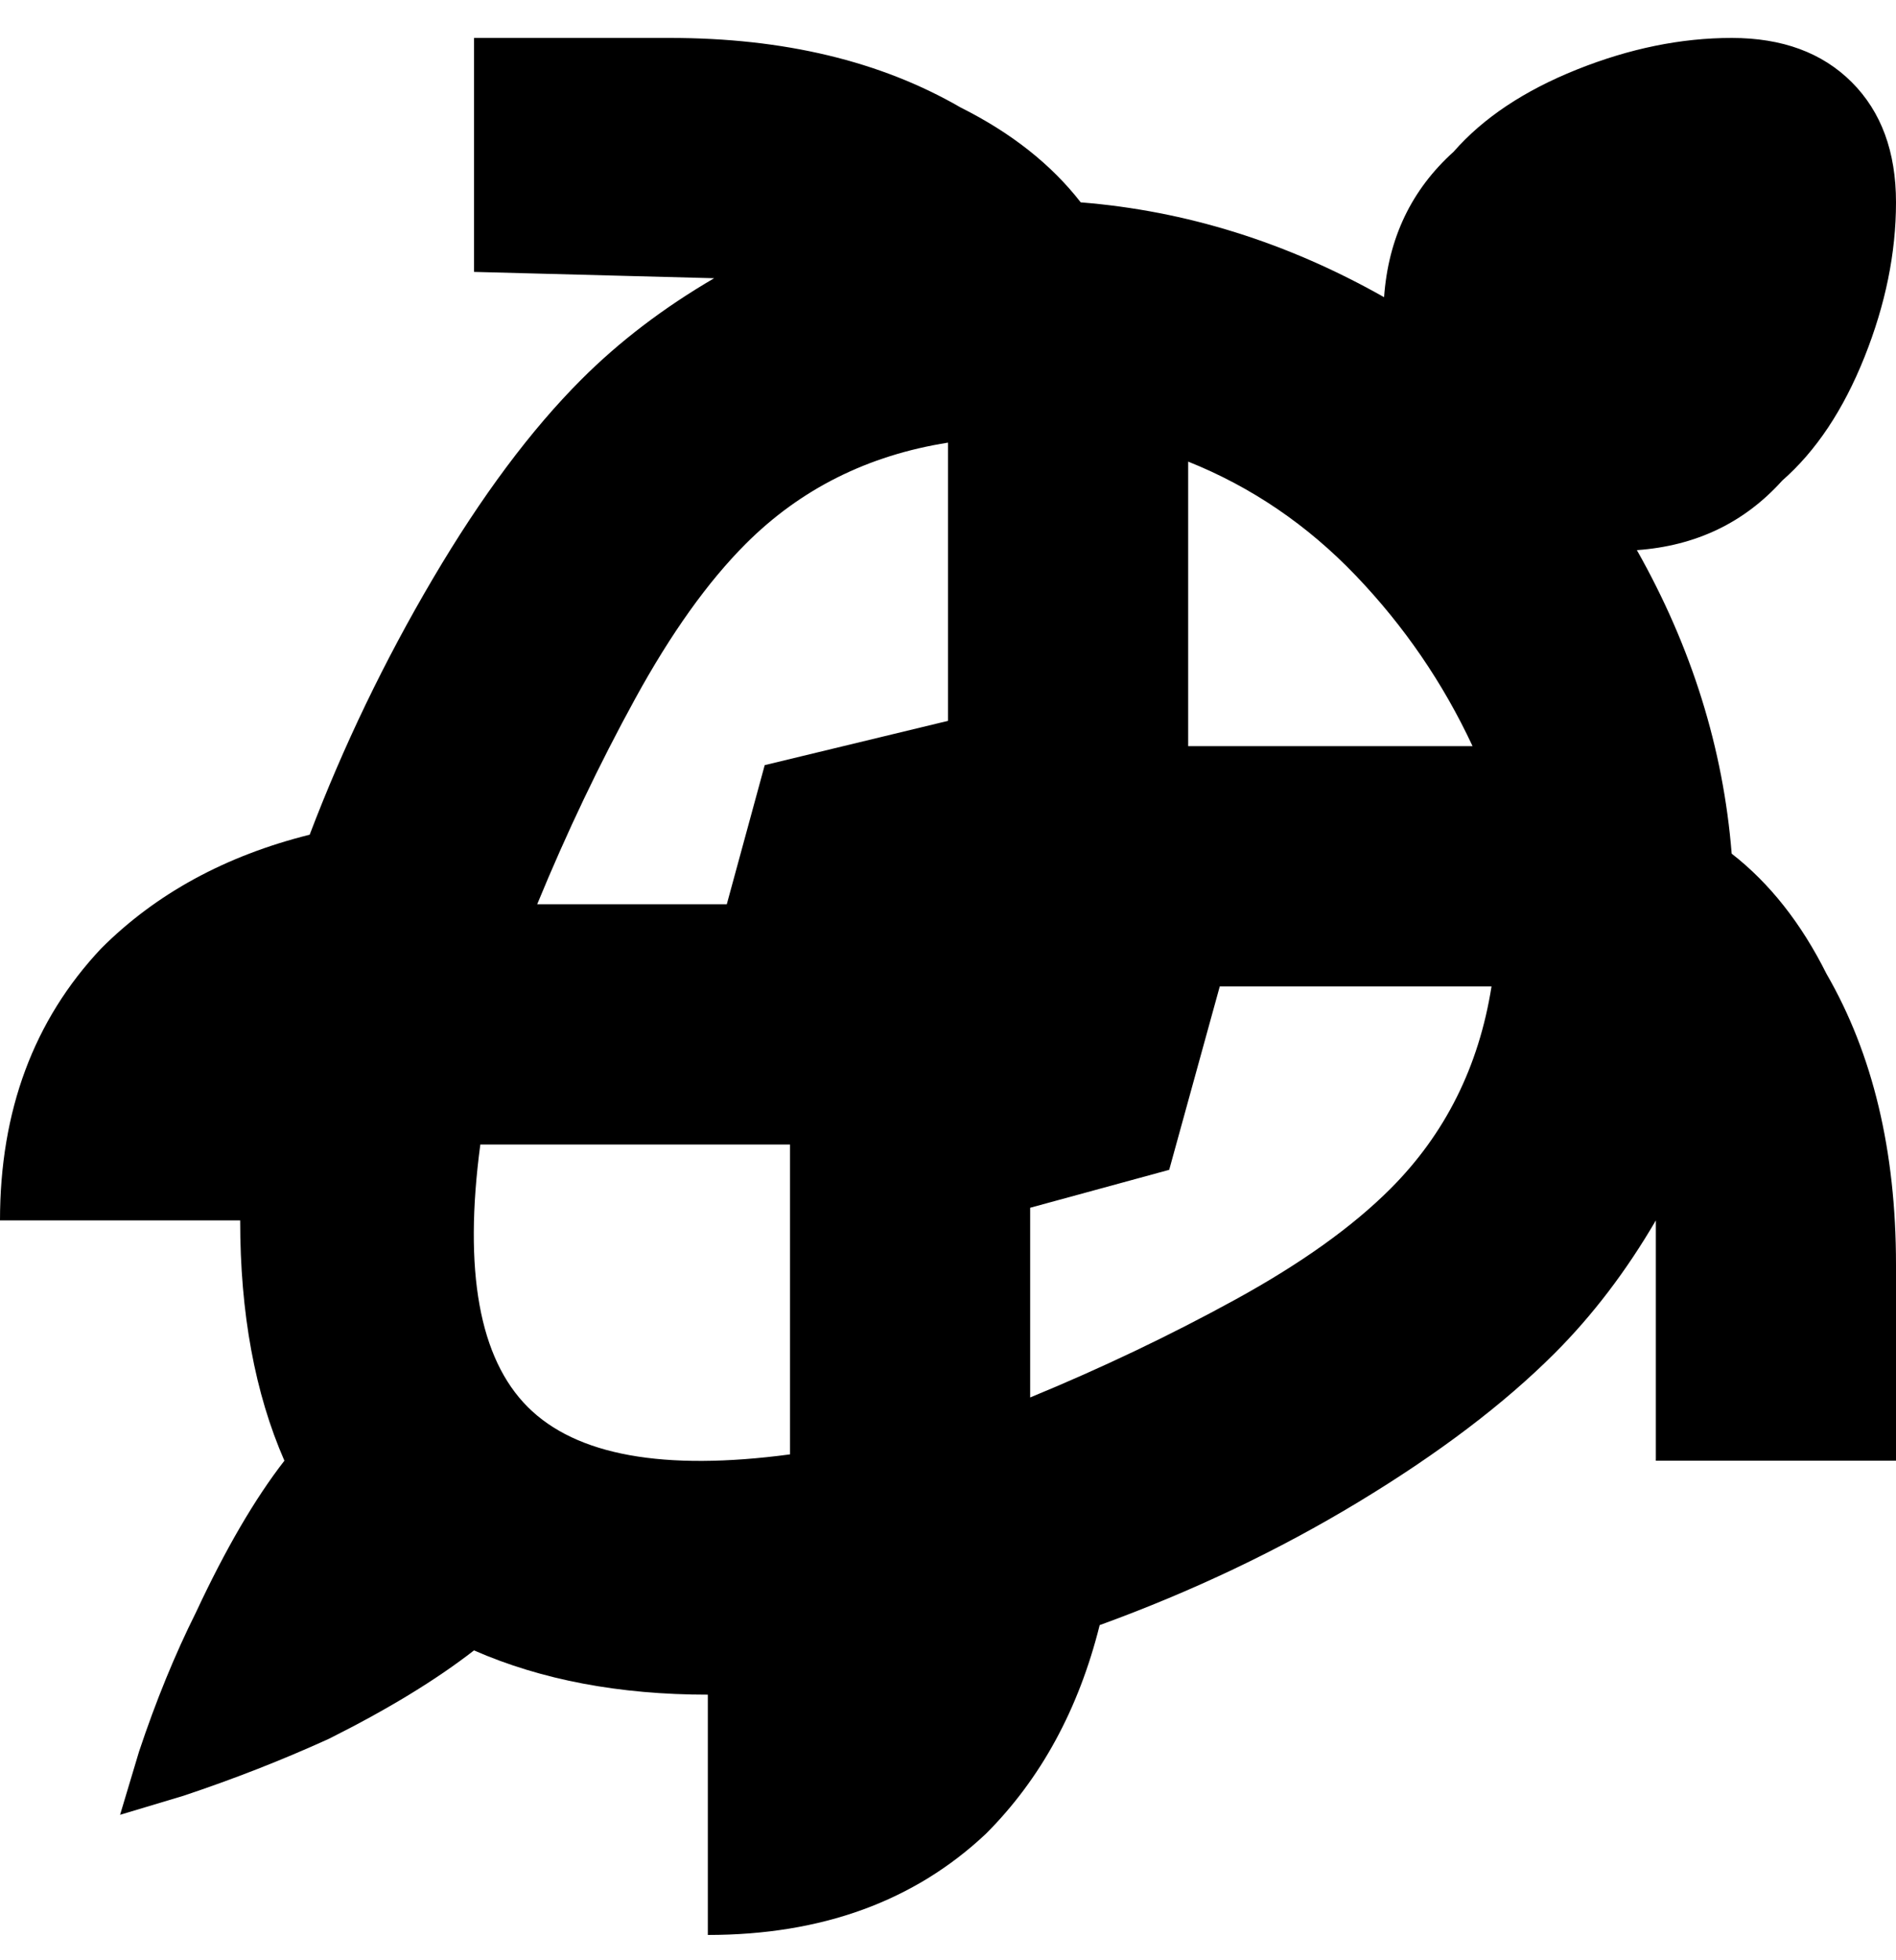<svg viewBox="0 0 300 310" xmlns="http://www.w3.org/2000/svg"><path d="M274 135q-2-25-15-48 14-1 23-11 8-7 13-19.5t5-24.5q0-12-7-19t-19-7q-12 0-24.5 5T230 24q-10 9-11 23-23-13-48-15-7-9-19-15-19-11-46-11H75v37l38 1q-12 7-21 16-12 12-23.5 31.5T49 132q-20 5-33 18-16 17-16 43h38q0 22 7 38-7 9-14 24-5 10-9 22l-3 10 10-3q12-4 23-9 14-7 23-14 16 7 37 7v38q27 0 44-16 13-13 18-33 22-8 41-19.5t31-23.5q9-9 16-21v38h38v-31q0-27-11-46-6-12-15-19zm-149 95q-30 4-41.5-7.5T76 181h49v49zm25-116l-29 7-6 22H85q7-17 15.5-32.5T118 86q13-13 32-16v44zm38-41q15 6 26.5 18t18.5 27h-45V73zm32 115q-9 9-24.5 17.5T163 221v-30l22-6 8-29h43q-3 19-16 32z"/></svg>